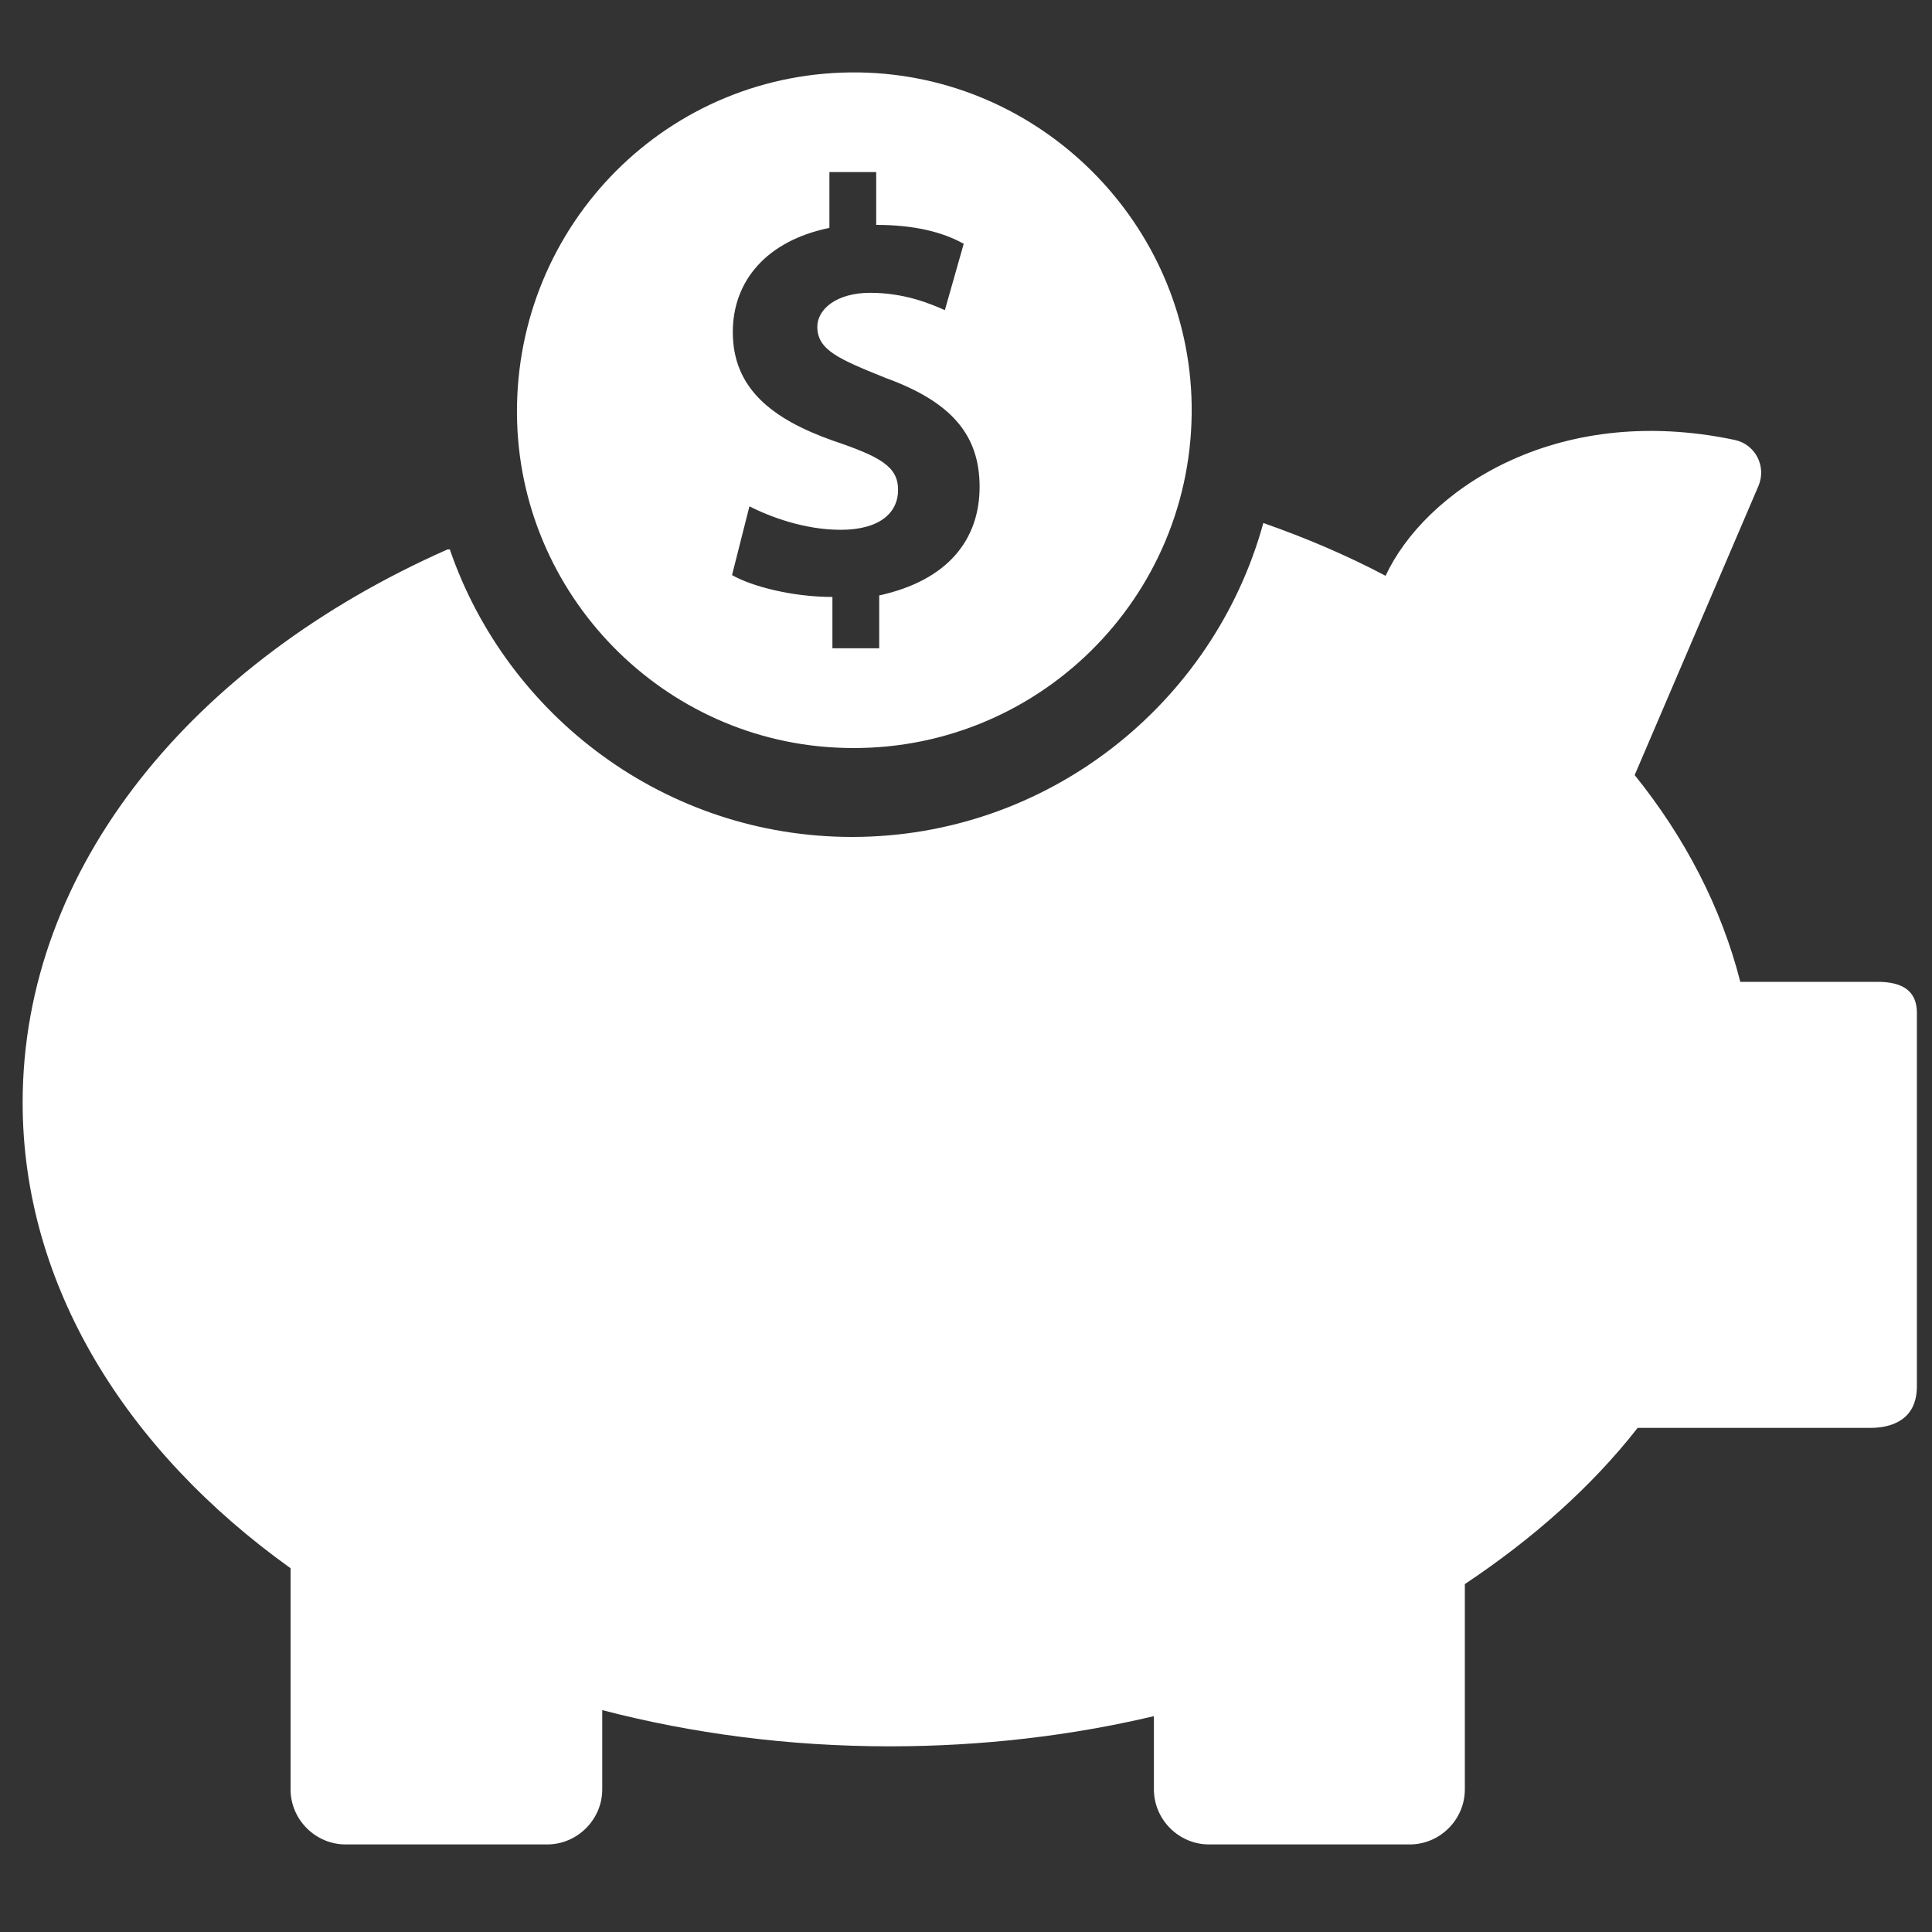 <svg xmlns="http://www.w3.org/2000/svg" width="50" height="50" viewBox="0 0 50 50" fill="none">
  <rect x="0" y="0" width="50" height="50" fill="#333333" stroke="none"/>
  <path d="M49.609 26.211C49.609 26.66 49.609 33.242 49.609 35.879C49.609 36.777 48.906 36.953 48.418 36.953C47.91 36.953 42.383 36.953 42.383 36.953C41.191 38.477 39.668 39.824 37.91 40.996V46.309C37.91 47.09 37.266 47.734 36.484 47.734H31.289C30.508 47.734 29.863 47.09 29.863 46.309V44.414C27.715 44.922 25.41 45.195 23.027 45.195C20.41 45.195 17.91 44.863 15.586 44.258V46.309C15.586 47.09 14.941 47.734 14.16 47.734H8.945C8.164 47.734 7.52 47.09 7.52 46.309V40.586C3.262 37.539 0.586 33.262 0.586 28.535C0.586 22.441 5 17.129 11.582 14.219H11.641C13.125 18.535 17.227 21.66 22.051 21.66C27.109 21.66 31.406 18.223 32.695 13.535C33.809 13.926 34.863 14.375 35.859 14.902C36.855 12.754 40.195 10.391 44.902 11.387C45.43 11.504 45.723 12.07 45.508 12.578L42.305 20.059C43.613 21.68 44.551 23.496 45.039 25.41C45.039 25.41 47.93 25.41 48.594 25.41C49.238 25.41 49.609 25.645 49.609 26.211ZM13.379 10.723C13.34 5.801 17.305 1.797 22.246 1.875C26.934 1.953 30.762 5.781 30.84 10.469C30.918 15.469 26.816 19.512 21.816 19.355C17.168 19.219 13.418 15.391 13.379 10.723ZM23.242 12.676C23.242 13.281 22.754 13.711 21.758 13.711C20.82 13.711 19.941 13.379 19.395 13.105L18.945 14.883C19.453 15.176 20.508 15.449 21.543 15.449V16.777H22.754V15.41C24.531 15.02 25.352 13.965 25.352 12.598C25.352 11.23 24.59 10.391 22.93 9.785C21.719 9.297 21.152 9.063 21.152 8.457C21.152 8.008 21.641 7.578 22.52 7.578C23.398 7.578 24.062 7.852 24.453 8.027L24.941 6.309C24.414 6.016 23.691 5.82 22.676 5.82V4.453H21.465V5.898C19.844 6.23 18.965 7.266 18.965 8.594C18.965 10.039 19.961 10.84 21.562 11.406C22.773 11.816 23.242 12.07 23.242 12.676Z" fill="white"/>
</svg>